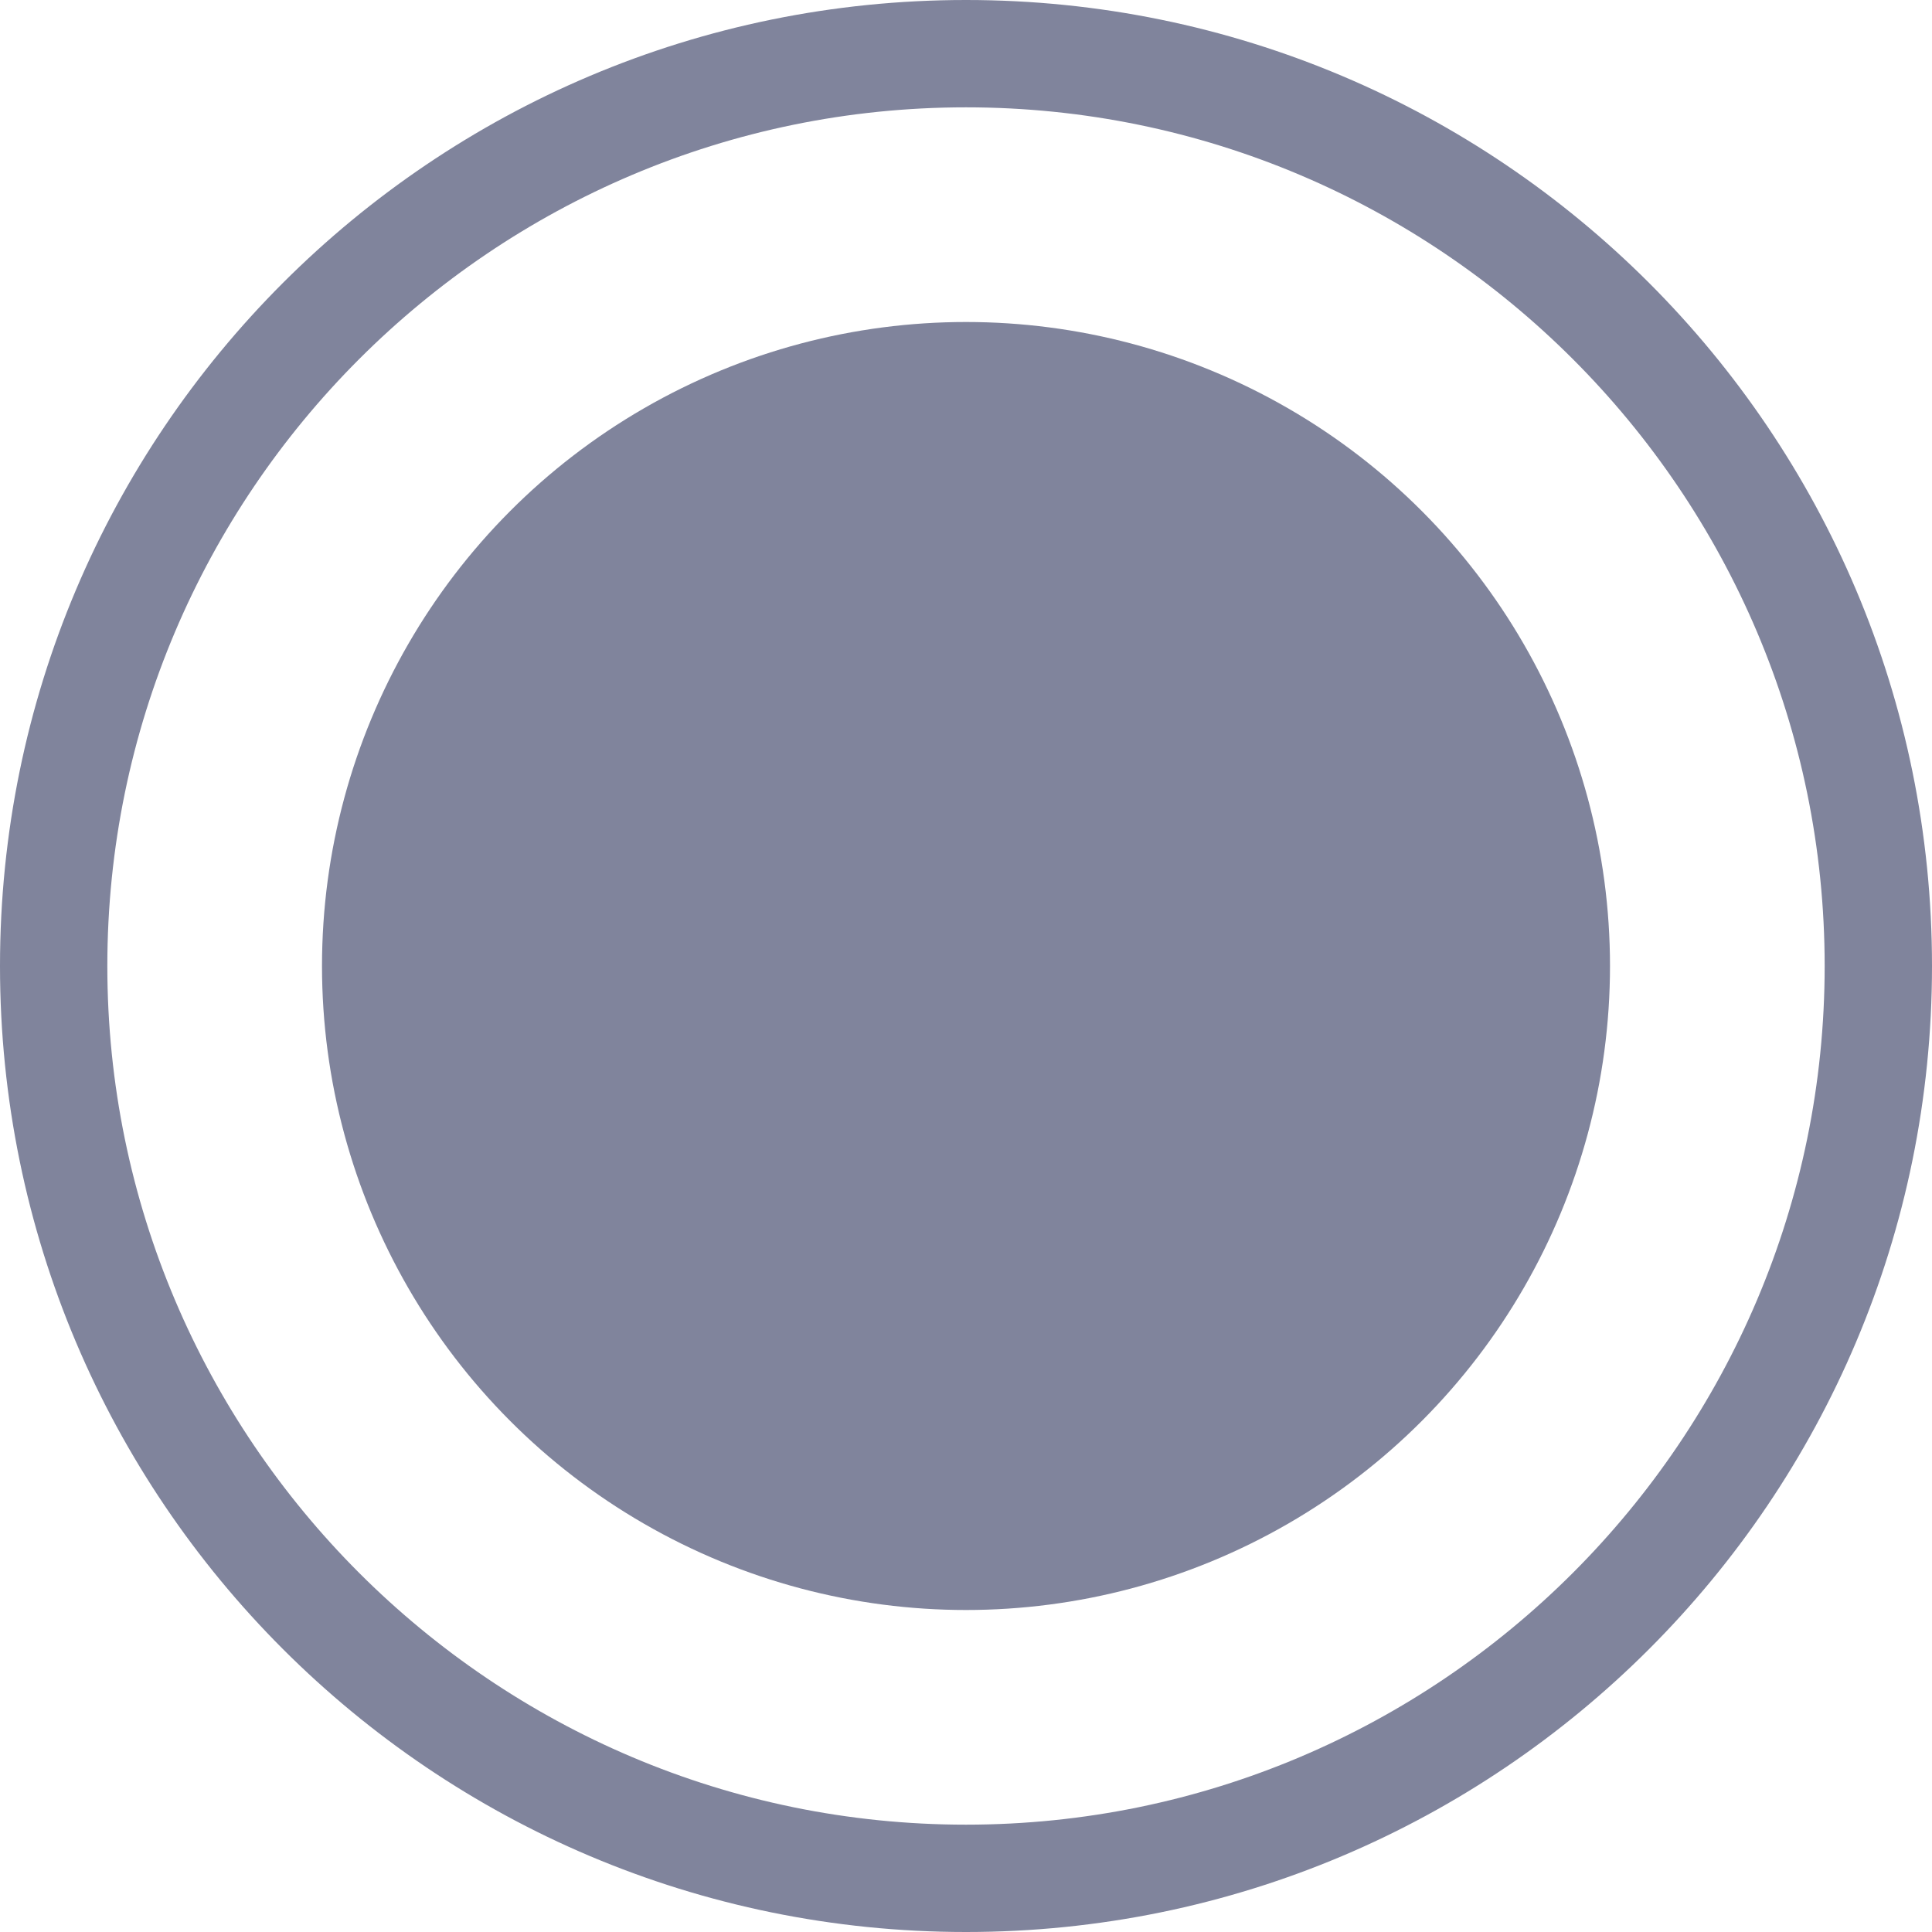 <svg id="list-secondary" xmlns="http://www.w3.org/2000/svg" width="18" height="18" viewBox="0 0 18 18">
  <circle id="Ellipse_94" data-name="Ellipse 94" cx="6" cy="6" r="6" transform="translate(3 3)" fill="#80849c"/>
  <g id="Path_460" data-name="Path 460" fill="none">
    <path d="M9,0A9,9,0,1,1,0,9,9,9,0,0,1,9,0Z" stroke="none"/>
    <path d="M 9 1 C 4.589 1 1 4.589 1 9 C 1 13.411 4.589 17 9 17 C 13.411 17 17 13.411 17 9 C 17 4.589 13.411 1 9 1 M 9 0 C 13.971 0 18 4.029 18 9 C 18 13.971 13.971 18 9 18 C 4.029 18 0 13.971 0 9 C 0 4.029 4.029 0 9 0 Z" stroke="none" fill="#80849c"/>
  </g>
</svg>

